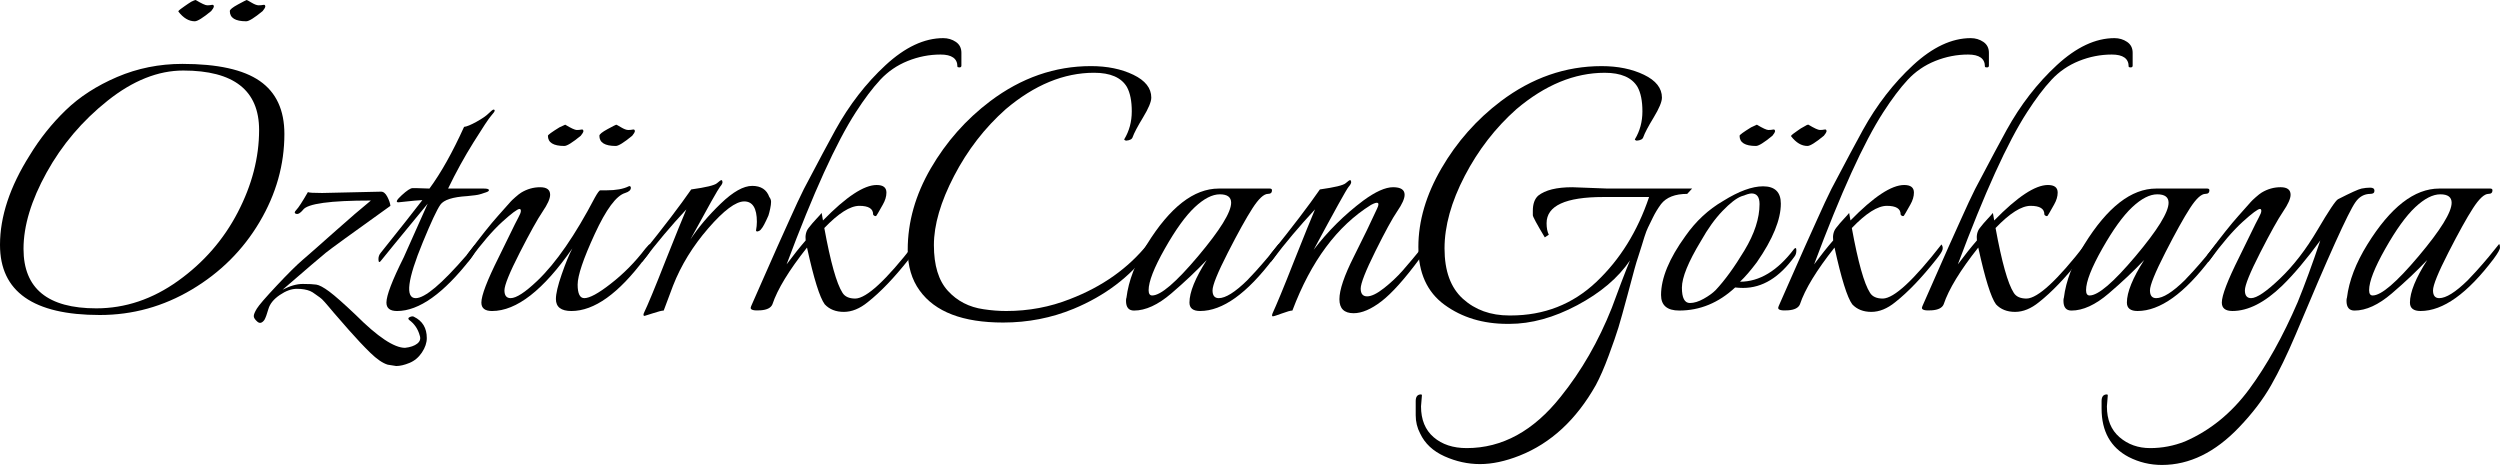<?xml version="1.0" encoding="utf-8"?>
<!-- Generator: Adobe Illustrator 16.0.0, SVG Export Plug-In . SVG Version: 6.00 Build 0)  -->
<!DOCTYPE svg PUBLIC "-//W3C//DTD SVG 1.1//EN" "http://www.w3.org/Graphics/SVG/1.1/DTD/svg11.dtd">
<svg version="1.1" id="Layer_1" xmlns="http://www.w3.org/2000/svg" xmlns:xlink="http://www.w3.org/1999/xlink" x="0px" y="0px"
	 width="270.474px" height="50.304px" viewBox="0.336 0.864 270.474 50.304" enable-background="new 0.336 0.864 270.474 50.304"
	 xml:space="preserve">
<g>
	<g enable-background="new    ">
		<path d="M31.104,15.36c0,3.328-0.896,6.504-2.688,9.527c-1.792,3.024-4.232,5.457-7.32,7.297c-3.089,1.84-6.408,2.76-9.96,2.76
			c-7.2,0-10.8-2.527-10.8-7.584c0-3.072,1.072-6.304,3.216-9.696c1.088-1.792,2.384-3.415,3.888-4.872
			c1.504-1.456,3.36-2.655,5.568-3.6c2.208-0.943,4.56-1.416,7.056-1.416c3.808,0,6.6,0.616,8.376,1.848
			C30.216,10.856,31.104,12.768,31.104,15.36z M28.368,14.927c0-4.287-2.736-6.432-8.208-6.432c-2.72,0-5.448,1.088-8.184,3.264
			c-2.736,2.177-4.937,4.769-6.6,7.776c-1.664,3.008-2.496,5.76-2.496,8.256c0,4.289,2.624,6.433,7.872,6.433
			c3.136,0,6.088-0.992,8.856-2.977c2.768-1.983,4.92-4.456,6.456-7.416C27.6,20.873,28.368,17.904,28.368,14.927z M21.408,3.167
			c-0.641,0-1.232-0.352-1.776-1.056c0-0.063,0.08-0.151,0.24-0.264c0.16-0.112,0.304-0.217,0.432-0.312
			c0.127-0.096,0.255-0.184,0.384-0.264c0.127-0.08,0.24-0.151,0.336-0.216c0.256-0.128,0.416-0.192,0.48-0.192
			c0.64,0.384,1.056,0.576,1.248,0.576s0.36-0.016,0.504-0.048s0.216,0.032,0.216,0.191c-0.032,0.129-0.128,0.288-0.288,0.48
			C22.287,2.8,21.696,3.167,21.408,3.167z M26.976,3.167c-1.184,0-1.776-0.367-1.776-1.104c0-0.16,0.295-0.4,0.888-0.721
			c0.592-0.319,0.904-0.479,0.936-0.479c0.032,0,0.208,0.096,0.528,0.288c0.32,0.191,0.576,0.288,0.768,0.288
			c0.192,0,0.36-0.016,0.504-0.048c0.144-0.032,0.216,0.032,0.216,0.191c-0.032,0.129-0.128,0.288-0.288,0.48
			C27.856,2.8,27.264,3.167,26.976,3.167z"/>
		<path d="M30.911,32.208c0.8-0.415,1.528-0.624,2.184-0.624c0.655,0,1.144,0.024,1.464,0.072c0.32,0.048,0.784,0.296,1.392,0.744
			c0.64,0.479,1.6,1.328,2.88,2.544c2.368,2.367,4.144,3.552,5.328,3.552c0.576-0.064,1.016-0.216,1.32-0.456
			s0.392-0.536,0.264-0.888c-0.192-0.704-0.576-1.265-1.152-1.681c-0.128-0.128-0.096-0.232,0.096-0.312
			c0.192-0.08,0.336-0.089,0.432-0.024c0.928,0.448,1.392,1.216,1.392,2.305c0,0.512-0.176,1.031-0.528,1.56
			c-0.353,0.528-0.8,0.904-1.344,1.128c-0.544,0.224-1.024,0.336-1.44,0.336l-0.912-0.144c-0.544-0.161-1.176-0.593-1.896-1.296
			c-0.72-0.704-1.496-1.528-2.328-2.473c-0.832-0.943-1.376-1.567-1.632-1.872c-0.256-0.304-0.424-0.504-0.504-0.6
			c-0.08-0.096-0.232-0.271-0.456-0.528c-0.224-0.255-0.4-0.424-0.528-0.504c-0.128-0.079-0.296-0.199-0.504-0.359
			c-0.208-0.16-0.393-0.271-0.552-0.336c-0.384-0.16-0.864-0.24-1.44-0.24s-1.192,0.224-1.848,0.672
			c-0.656,0.448-1.064,0.952-1.224,1.512s-0.304,0.952-0.432,1.176c-0.257,0.353-0.512,0.416-0.768,0.192
			c-0.256-0.225-0.384-0.425-0.384-0.6c0-0.177,0.113-0.449,0.336-0.816c0.224-0.367,0.943-1.2,2.16-2.496
			c1.216-1.296,2.152-2.224,2.808-2.784c0.655-0.56,1.792-1.56,3.408-3c1.615-1.439,2.936-2.575,3.96-3.407
			c-4.416,0-6.864,0.336-7.344,1.008c-0.288,0.353-0.536,0.496-0.744,0.432c-0.208-0.063-0.2-0.208,0.024-0.432
			c0.223-0.224,0.64-0.864,1.248-1.92c0.096,0.064,0.607,0.096,1.536,0.096l6.384-0.144c0.255,0,0.48,0.184,0.672,0.552
			s0.304,0.696,0.336,0.983c-4.16,2.977-6.497,4.673-7.008,5.089C35.055,28.64,33.504,29.968,30.911,32.208z"/>
		<path d="M45.311,21.215l1.488,0.049c1.248-1.696,2.496-3.92,3.744-6.673c0.288-0.031,0.736-0.216,1.344-0.552
			c0.607-0.336,1.048-0.64,1.32-0.912c0.271-0.271,0.448-0.408,0.528-0.408c0.079,0,0.12,0.041,0.12,0.12
			c0,0.081-0.128,0.265-0.384,0.553c-0.256,0.287-0.888,1.24-1.896,2.855c-1.008,1.616-1.928,3.288-2.76,5.017h3.888
			c0.319,0,0.496,0.048,0.528,0.144c0.032,0.096-0.072,0.185-0.312,0.264c-0.24,0.08-0.464,0.152-0.672,0.216
			c-0.208,0.065-0.665,0.129-1.368,0.192c-1.568,0.096-2.537,0.408-2.904,0.937c-0.368,0.527-1,1.88-1.896,4.056
			c-1.664,4.032-1.92,6.048-0.768,6.048c0.992,0,2.815-1.536,5.472-4.608l0.912-1.151c0.063,0.096,0.096,0.248,0.096,0.456
			s-0.176,0.552-0.528,1.032c-2.944,3.775-5.6,5.663-7.968,5.663c-0.768,0-1.152-0.304-1.152-0.911c0-0.769,0.624-2.4,1.872-4.896
			l2.592-5.808c-3.264,3.968-4.928,6-4.992,6.096c-0.224,0.32-0.336,0.288-0.336-0.096c0-0.256,0.08-0.48,0.24-0.672
			c2.176-2.72,3.68-4.624,4.512-5.713c-0.288,0-1.152,0.081-2.592,0.24c-0.32,0-0.2-0.256,0.36-0.768
			c0.56-0.512,0.952-0.769,1.176-0.769H45.311z"/>
		<path d="M67.967,21.744c-0.96,0.288-2.057,1.769-3.288,4.44c-1.232,2.672-1.848,4.496-1.848,5.472c0,0.977,0.24,1.464,0.72,1.464
			c0.576,0,1.52-0.512,2.832-1.536c1.408-1.087,2.671-2.367,3.792-3.84c0.255-0.288,0.399-0.447,0.432-0.479
			c0.096,0.191,0.127,0.392,0.096,0.6c-0.032,0.208-0.24,0.536-0.624,0.984c-2.816,3.775-5.456,5.663-7.92,5.663
			c-1.121,0-1.68-0.432-1.68-1.296c0-0.575,0.208-1.464,0.624-2.664c0.416-1.199,0.799-2.136,1.152-2.808
			c-3.136,4.512-6.032,6.768-8.688,6.768c-0.768,0-1.152-0.304-1.152-0.911c0-0.769,0.624-2.4,1.872-4.896
			c0.288-0.576,0.672-1.359,1.152-2.352s0.808-1.648,0.984-1.969c0.176-0.319,0.264-0.552,0.264-0.695
			c0-0.145-0.048-0.217-0.144-0.217c-0.224,0-0.848,0.465-1.872,1.393c-1.024,0.929-2.208,2.304-3.552,4.128
			c-0.224,0.32-0.336,0.288-0.336-0.096c0-0.256,0.08-0.48,0.24-0.672c1.312-1.76,2.376-3.097,3.192-4.009
			c0.816-0.912,1.264-1.416,1.344-1.512c0.08-0.096,0.256-0.264,0.528-0.504c0.271-0.24,0.488-0.408,0.648-0.504
			c0.64-0.384,1.32-0.576,2.04-0.576c0.72,0,1.08,0.272,1.08,0.816c0,0.416-0.272,1.024-0.816,1.823
			c-0.544,0.801-1.368,2.28-2.472,4.44s-1.656,3.521-1.656,4.08c0,0.561,0.224,0.84,0.672,0.84c0.607,0,1.567-0.624,2.88-1.872
			c2.016-1.92,4.096-4.928,6.24-9.023c0.288-0.512,0.48-0.769,0.576-0.769h0.672c1.023,0,1.824-0.144,2.4-0.432
			c0.127-0.064,0.208-0.016,0.24,0.144C68.591,21.424,68.383,21.616,67.967,21.744z M61.391,16.656
			c-1.184,0-1.776-0.367-1.776-1.104c0-0.096,0.416-0.399,1.248-0.911l0.624-0.288c0.64,0.384,1.056,0.575,1.248,0.575
			c0.192,0,0.36-0.016,0.504-0.048c0.144-0.031,0.216,0.032,0.216,0.192c-0.032,0.128-0.128,0.288-0.288,0.479
			C62.271,16.289,61.679,16.656,61.391,16.656z M66.959,16.656c-1.184,0-1.776-0.367-1.776-1.104c0-0.159,0.295-0.399,0.888-0.72
			c0.591-0.319,0.903-0.479,0.936-0.479c0.032,0,0.208,0.096,0.528,0.288c0.319,0.191,0.576,0.287,0.768,0.287
			c0.192,0,0.36-0.016,0.504-0.048c0.144-0.031,0.216,0.032,0.216,0.192c-0.032,0.128-0.128,0.288-0.288,0.479
			C67.839,16.289,67.247,16.656,66.959,16.656z"/>
		<path d="M82.222,24.864c0-1.472-0.456-2.208-1.368-2.208c-0.912,0-2.208,0.968-3.888,2.904s-2.952,4.008-3.816,6.216l-1.008,2.688
			c-0.192,0-0.576,0.097-1.152,0.288c-0.576,0.192-0.88,0.288-0.912,0.288c-0.16,0-0.168-0.144-0.024-0.432s0.416-0.912,0.816-1.872
			c0.4-0.96,0.888-2.176,1.464-3.648c1.12-2.815,1.872-4.672,2.256-5.567c-1.696,1.823-3.232,3.647-4.608,5.472
			c-0.224,0.32-0.336,0.288-0.336-0.096c0-0.256,0.08-0.48,0.24-0.672c2.272-2.816,4.016-5.104,5.232-6.864
			c1.6-0.224,2.528-0.448,2.784-0.672c0.256-0.224,0.416-0.336,0.48-0.336c0.064,0,0.104,0.064,0.12,0.191
			c0.016,0.129-0.072,0.305-0.264,0.528c-0.192,0.225-1.265,2.128-3.216,5.712c0.864-1.312,1.959-2.607,3.288-3.888
			c1.327-1.28,2.463-1.92,3.408-1.92c0.943,0,1.56,0.4,1.848,1.199c0.127,0.161,0.192,0.336,0.192,0.528s-0.032,0.44-0.096,0.744
			c-0.064,0.305-0.128,0.552-0.192,0.744c-0.353,0.8-0.608,1.28-0.768,1.439c-0.096,0.161-0.256,0.257-0.48,0.288
			c-0.032-0.031-0.064-0.063-0.096-0.096C82.19,25.472,82.222,25.152,82.222,24.864z"/>
		<path d="M95.182,20.879c0.704,0,1.056,0.272,1.056,0.816c0,0.416-0.128,0.848-0.384,1.296c-0.256,0.448-0.424,0.744-0.504,0.888
			c-0.081,0.145-0.144,0.248-0.192,0.312c-0.048,0.064-0.12,0.072-0.216,0.023c-0.096-0.048-0.144-0.104-0.144-0.168
			c0-0.607-0.496-0.912-1.488-0.912c-0.992,0-2.256,0.801-3.792,2.4c0.672,3.681,1.328,6.017,1.968,7.008
			c0.256,0.416,0.72,0.624,1.392,0.624c1.216-0.031,3.328-1.983,6.336-5.855c0.127,0.16,0.168,0.344,0.12,0.552
			s-0.28,0.568-0.696,1.08c-1.568,1.984-3.041,3.521-4.416,4.607c-0.864,0.705-1.728,1.057-2.592,1.057
			c-0.864,0-1.552-0.271-2.064-0.816c-0.544-0.735-1.184-2.784-1.92-6.144c-1.952,2.464-3.2,4.512-3.744,6.144
			c-0.16,0.384-0.592,0.601-1.296,0.648c-0.704,0.048-1.056-0.041-1.056-0.265c0-0.063,0.064-0.231,0.192-0.504
			c0.127-0.271,0.543-1.216,1.248-2.832c0.703-1.615,1.191-2.719,1.464-3.312c0.271-0.592,0.711-1.567,1.32-2.928
			c0.607-1.36,1.12-2.456,1.536-3.288c1.632-3.104,2.768-5.232,3.408-6.385c1.504-2.719,3.312-5.056,5.424-7.008
			c2.112-1.951,4.192-2.928,6.24-2.928c0.512,0,0.968,0.137,1.368,0.408c0.4,0.272,0.6,0.664,0.6,1.176v1.392
			c0,0.129-0.072,0.192-0.216,0.192c-0.144,0-0.216-0.031-0.216-0.096c0-0.864-0.608-1.296-1.824-1.296
			c-1.217,0-2.4,0.232-3.552,0.695c-1.152,0.465-2.144,1.145-2.976,2.04c-0.833,0.896-1.712,2.064-2.64,3.504
			c-2.112,3.265-4.608,8.753-7.488,16.464c0.736-0.991,1.423-1.855,2.064-2.592c-0.064-0.544,0.04-0.991,0.312-1.344
			c0.271-0.352,0.552-0.68,0.84-0.984c0.288-0.304,0.48-0.52,0.576-0.647l0.144,0.815C91.87,22.16,93.805,20.879,95.182,20.879z"/>
		<path d="M121.966,15.936c0.544-0.896,0.816-1.904,0.816-3.024s-0.176-1.999-0.528-2.64c-0.608-1.024-1.792-1.536-3.552-1.536
			c-3.264,0-6.448,1.312-9.552,3.936c-2.272,2.017-4.136,4.425-5.592,7.225c-1.457,2.8-2.184,5.296-2.184,7.487
			c0,2.192,0.504,3.841,1.512,4.944c1.008,1.104,2.296,1.769,3.864,1.992c0.832,0.127,1.647,0.191,2.448,0.191
			c2.432,0,4.735-0.432,6.912-1.296c3.487-1.344,6.288-3.327,8.4-5.951c0.319-0.385,0.48-0.385,0.48,0
			c0,0.224-0.128,0.512-0.384,0.863c-2.016,2.688-4.721,4.736-8.112,6.145c-2.4,0.991-4.944,1.487-7.632,1.487
			c-4.352,0-7.36-1.151-9.024-3.456c-0.864-1.183-1.296-2.655-1.296-4.416c0-3.007,0.832-5.943,2.496-8.808
			c1.664-2.863,3.808-5.287,6.432-7.271c3.36-2.528,6.992-3.792,10.896-3.792c1.76,0,3.288,0.312,4.584,0.936
			s1.944,1.448,1.944,2.472c0,0.449-0.296,1.16-0.888,2.137c-0.593,0.977-0.968,1.688-1.128,2.136
			c-0.064,0.225-0.305,0.353-0.72,0.384C122.029,16.048,121.966,16,121.966,15.936z"/>
		<path d="M138.669,27.264c0.064,0.064,0.097,0.191,0.097,0.384c0,0.191-0.224,0.592-0.672,1.2c-2.849,3.775-5.489,5.663-7.92,5.663
			c-0.768,0-1.152-0.304-1.152-0.911c0-1.12,0.624-2.656,1.872-4.608c-1.121,1.185-2.4,2.393-3.84,3.624
			c-1.44,1.232-2.784,1.848-4.032,1.848c-0.576,0-0.864-0.352-0.864-1.056c0-0.16,0.016-0.271,0.048-0.336
			c0.224-1.824,0.96-3.744,2.208-5.76c2.496-4.032,5.088-6.048,7.776-6.048h5.521c0.16,0,0.24,0.064,0.24,0.191
			c0,0.257-0.145,0.384-0.433,0.384c-0.448,0-1.008,0.521-1.68,1.561c-0.672,1.04-1.56,2.64-2.664,4.8s-1.656,3.521-1.656,4.08
			c0,0.561,0.224,0.84,0.672,0.84c0.736,0,1.76-0.64,3.072-1.92c0.704-0.735,1.231-1.312,1.584-1.729
			c0.352-0.415,0.583-0.688,0.696-0.815C137.653,28.528,138.029,28.064,138.669,27.264z M133.533,22.799
			c0-0.607-0.408-0.912-1.224-0.912s-1.72,0.465-2.712,1.393c-0.992,0.929-2.072,2.424-3.24,4.488
			c-1.169,2.063-1.752,3.56-1.752,4.487c0,0.385,0.128,0.576,0.384,0.576c0.928,0,2.583-1.416,4.968-4.248
			C132.341,25.751,133.533,23.824,133.533,22.799z"/>
		<path d="M152.301,21.936c0,0.416-0.264,1.008-0.792,1.775c-0.527,0.769-1.32,2.217-2.376,4.345s-1.584,3.472-1.584,4.031
			c0,0.561,0.231,0.84,0.696,0.84c0.463,0,1.072-0.295,1.824-0.888c0.751-0.592,1.424-1.224,2.016-1.896
			c0.592-0.673,1.384-1.616,2.376-2.832c0.063,0.096,0.097,0.239,0.097,0.432s-0.209,0.561-0.625,1.104
			c-1.632,2.208-3.008,3.743-4.127,4.607c-1.121,0.864-2.129,1.296-3.025,1.296c-1.023,0-1.535-0.504-1.535-1.512
			s0.52-2.544,1.561-4.608c1.039-2.063,1.879-3.799,2.52-5.208c0.319-0.672,0.096-0.799-0.672-0.384
			c-3.648,2.272-6.48,6.08-8.496,11.424c-0.192,0-0.568,0.104-1.129,0.312c-0.56,0.208-0.887,0.312-0.983,0.312
			c-0.128,0-0.12-0.152,0.024-0.456c0.144-0.304,0.415-0.936,0.815-1.896c0.399-0.96,0.888-2.176,1.464-3.648
			c1.12-2.815,1.873-4.672,2.256-5.567c-1.695,1.823-3.232,3.647-4.607,5.472c-0.225,0.32-0.336,0.288-0.336-0.096
			c0-0.256,0.08-0.48,0.24-0.672c2.271-2.816,4.016-5.104,5.231-6.864c1.601-0.224,2.528-0.448,2.784-0.672s0.416-0.336,0.48-0.336
			c0.063,0,0.104,0.064,0.119,0.191c0.016,0.129-0.08,0.312-0.287,0.552c-0.209,0.24-1.465,2.505-3.769,6.792
			c1.536-2.016,3.327-3.792,5.376-5.327c1.312-0.96,2.384-1.44,3.217-1.44C151.885,21.12,152.301,21.392,152.301,21.936z"/>
		<path d="M170.444,21.12l3.84,0.145h9.12l-0.528,0.575c-1.312,0-2.256,0.368-2.832,1.104c-0.352,0.479-0.647,0.968-0.888,1.464
			c-0.239,0.496-0.416,0.856-0.528,1.08c-0.112,0.225-0.24,0.561-0.384,1.008c-0.144,0.448-0.239,0.761-0.288,0.937
			c-0.048,0.176-0.16,0.527-0.336,1.056s-0.32,1-0.432,1.416c-0.113,0.416-0.377,1.4-0.792,2.952
			c-0.417,1.552-0.737,2.695-0.96,3.432c-0.225,0.735-0.576,1.752-1.057,3.048c-0.479,1.296-0.943,2.359-1.392,3.192
			c-2.112,3.744-4.864,6.288-8.256,7.632c-1.536,0.607-2.96,0.912-4.272,0.912s-2.592-0.28-3.84-0.84
			c-1.248-0.561-2.129-1.385-2.64-2.473c-0.32-0.607-0.479-1.264-0.479-1.968v-1.536c0-0.479,0.191-0.72,0.575-0.72
			c0.063,0,0.097,0.031,0.097,0.096l-0.097,1.2c0,1.44,0.456,2.552,1.368,3.336s2.104,1.176,3.576,1.176
			c3.84,0,7.231-1.855,10.176-5.567c2.24-2.784,4.08-5.984,5.52-9.601c0.192-0.543,0.521-1.423,0.984-2.64
			c0.464-1.216,0.792-2.048,0.984-2.496c-1.28,1.889-3.185,3.504-5.713,4.848c-2.527,1.345-4.976,2.017-7.344,2.017
			c-0.064,0-0.128,0-0.191,0c-2.656,0-4.928-0.688-6.816-2.064c-1.889-1.375-2.832-3.463-2.832-6.264c0-2.8,0.832-5.632,2.496-8.496
			c1.664-2.863,3.809-5.287,6.432-7.271c3.36-2.528,6.992-3.792,10.896-3.792c1.76,0,3.288,0.312,4.584,0.936
			s1.943,1.448,1.943,2.472c0,0.449-0.295,1.16-0.887,2.137c-0.594,0.977-0.969,1.688-1.129,2.136
			c-0.064,0.225-0.305,0.353-0.72,0.384c-0.128-0.031-0.192-0.079-0.192-0.144c0.545-0.896,0.816-1.904,0.816-3.024
			s-0.176-1.999-0.527-2.64c-0.609-1.024-1.793-1.536-3.553-1.536c-3.264,0-6.448,1.312-9.552,3.936
			c-2.272,2.017-4.136,4.425-5.593,7.225c-1.456,2.8-2.184,5.416-2.184,7.848c0,2.433,0.664,4.248,1.992,5.448s3,1.8,5.016,1.8
			c0.031,0,0.08,0,0.145,0c3.615,0,6.703-1.208,9.264-3.624s4.465-5.479,5.713-9.192h-4.945c-4.096,0-6.144,0.944-6.144,2.832
			c0,0.513,0.079,0.929,0.24,1.248l-0.433,0.288c-0.863-1.439-1.295-2.239-1.295-2.399s0-0.32,0-0.48
			c0-0.735,0.191-1.279,0.576-1.632C167.516,21.424,168.748,21.12,170.444,21.12z"/>
		<path d="M193.004,22.896c0,1.728-0.864,3.84-2.593,6.336c-0.672,0.896-1.279,1.601-1.823,2.111c2.112,0,4.063-1.183,5.856-3.552
			c0.159-0.159,0.239-0.104,0.239,0.168c0,0.272-0.064,0.488-0.192,0.648c-1.631,2.272-3.488,3.408-5.567,3.408
			c-0.288,0-0.576-0.017-0.864-0.049c-1.793,1.665-3.809,2.496-6.048,2.496c-1.312,0-1.968-0.56-1.968-1.68
			c0-1.824,0.879-3.952,2.64-6.384c1.12-1.6,2.479-2.863,4.08-3.792c1.696-1.057,3.136-1.584,4.32-1.584
			C192.363,21.024,193.004,21.648,193.004,22.896z M190.7,22.944c0-0.769-0.289-1.152-0.864-1.152c-0.192,0-0.561,0.104-1.104,0.312
			s-1.224,0.736-2.039,1.584c-0.816,0.848-1.593,1.928-2.328,3.239c-1.377,2.272-2.064,3.96-2.064,5.064
			c0,1.104,0.288,1.656,0.863,1.656c0.448,0,0.944-0.151,1.488-0.456c0.545-0.304,0.977-0.616,1.297-0.937
			c0.991-1.056,2.031-2.487,3.119-4.296C190.155,26.152,190.7,24.48,190.7,22.944z M190.315,16.656
			c-1.184,0-1.775-0.367-1.775-1.104c0-0.096,0.415-0.399,1.248-0.911l0.623-0.288c0.641,0.384,1.057,0.575,1.248,0.575
			c0.193,0,0.361-0.016,0.504-0.048c0.145-0.031,0.217,0.032,0.217,0.192c-0.032,0.128-0.129,0.288-0.288,0.479
			C191.196,16.289,190.604,16.656,190.315,16.656z M195.884,16.656c-0.641,0-1.232-0.352-1.775-1.056
			c0-0.064,0.079-0.152,0.239-0.265c0.159-0.111,0.304-0.216,0.433-0.312c0.127-0.097,0.256-0.184,0.383-0.265
			c0.129-0.079,0.256-0.151,0.385-0.216c0.191-0.127,0.336-0.191,0.432-0.191c0.641,0.384,1.057,0.575,1.248,0.575
			c0.192,0,0.36-0.016,0.504-0.048c0.145-0.031,0.217,0.032,0.217,0.192c-0.033,0.128-0.129,0.288-0.289,0.479
			C196.763,16.289,196.172,16.656,195.884,16.656z"/>
		<path d="M206.348,20.879c0.703,0,1.055,0.272,1.055,0.816c0,0.416-0.127,0.848-0.383,1.296c-0.257,0.448-0.425,0.744-0.504,0.888
			c-0.081,0.145-0.145,0.248-0.192,0.312s-0.12,0.072-0.216,0.023c-0.096-0.048-0.145-0.104-0.145-0.168
			c0-0.607-0.496-0.912-1.488-0.912s-2.256,0.801-3.791,2.4c0.672,3.681,1.327,6.017,1.967,7.008
			c0.256,0.416,0.721,0.624,1.393,0.624c1.216-0.031,3.328-1.983,6.336-5.855c0.127,0.16,0.168,0.344,0.12,0.552
			s-0.28,0.568-0.696,1.08c-1.568,1.984-3.04,3.521-4.416,4.607c-0.863,0.705-1.728,1.057-2.592,1.057
			c-0.863,0-1.553-0.271-2.064-0.816c-0.544-0.735-1.184-2.784-1.92-6.144c-1.951,2.464-3.199,4.512-3.744,6.144
			c-0.16,0.384-0.592,0.601-1.295,0.648c-0.705,0.048-1.057-0.041-1.057-0.265c0-0.063,0.064-0.231,0.192-0.504
			c0.128-0.271,0.544-1.216,1.248-2.832c0.703-1.615,1.191-2.719,1.464-3.312c0.271-0.592,0.711-1.567,1.32-2.928
			c0.607-1.36,1.119-2.456,1.535-3.288c1.633-3.104,2.768-5.232,3.408-6.385c1.504-2.719,3.312-5.056,5.424-7.008
			c2.112-1.951,4.192-2.928,6.24-2.928c0.512,0,0.968,0.137,1.368,0.408c0.399,0.272,0.601,0.664,0.601,1.176v1.392
			c0,0.129-0.072,0.192-0.217,0.192c-0.144,0-0.216-0.031-0.216-0.096c0-0.864-0.608-1.296-1.823-1.296
			c-1.217,0-2.4,0.232-3.553,0.695c-1.152,0.465-2.145,1.145-2.977,2.04c-0.832,0.896-1.711,2.064-2.64,3.504
			c-2.112,3.265-4.608,8.753-7.487,16.464c0.735-0.991,1.423-1.855,2.063-2.592c-0.064-0.544,0.04-0.991,0.312-1.344
			c0.271-0.352,0.553-0.68,0.84-0.984c0.289-0.304,0.48-0.52,0.576-0.647l0.145,0.815C203.036,22.16,204.971,20.879,206.348,20.879z
			"/>
		<path d="M221.899,20.879c0.703,0,1.056,0.272,1.056,0.816c0,0.416-0.128,0.848-0.384,1.296s-0.424,0.744-0.504,0.888
			c-0.08,0.145-0.145,0.248-0.191,0.312c-0.049,0.064-0.121,0.072-0.217,0.023c-0.096-0.048-0.145-0.104-0.145-0.168
			c0-0.607-0.496-0.912-1.487-0.912c-0.992,0-2.256,0.801-3.792,2.4c0.672,3.681,1.328,6.017,1.968,7.008
			c0.256,0.416,0.72,0.624,1.392,0.624c1.217-0.031,3.328-1.983,6.336-5.855c0.128,0.16,0.168,0.344,0.121,0.552
			c-0.049,0.208-0.281,0.568-0.696,1.08c-1.568,1.984-3.04,3.521-4.416,4.607c-0.864,0.705-1.728,1.057-2.593,1.057
			c-0.863,0-1.552-0.271-2.063-0.816c-0.544-0.735-1.185-2.784-1.92-6.144c-1.952,2.464-3.2,4.512-3.744,6.144
			c-0.16,0.384-0.593,0.601-1.296,0.648c-0.704,0.048-1.057-0.041-1.057-0.265c0-0.063,0.064-0.231,0.193-0.504
			c0.127-0.271,0.543-1.216,1.248-2.832c0.703-1.615,1.191-2.719,1.463-3.312c0.271-0.592,0.712-1.567,1.32-2.928
			c0.607-1.36,1.119-2.456,1.536-3.288c1.632-3.104,2.768-5.232,3.407-6.385c1.504-2.719,3.312-5.056,5.425-7.008
			c2.112-1.951,4.192-2.928,6.239-2.928c0.512,0,0.969,0.137,1.369,0.408c0.399,0.272,0.6,0.664,0.6,1.176v1.392
			c0,0.129-0.072,0.192-0.217,0.192c-0.143,0-0.215-0.031-0.215-0.096c0-0.864-0.609-1.296-1.824-1.296
			c-1.217,0-2.4,0.232-3.553,0.695c-1.151,0.465-2.144,1.145-2.976,2.04c-0.833,0.896-1.712,2.064-2.64,3.504
			c-2.112,3.265-4.608,8.753-7.488,16.464c0.736-0.991,1.424-1.855,2.064-2.592c-0.064-0.544,0.039-0.991,0.312-1.344
			c0.271-0.352,0.552-0.68,0.84-0.984c0.288-0.304,0.479-0.52,0.576-0.647l0.144,0.815C218.587,22.16,220.522,20.879,221.899,20.879
			z"/>
		<path d="M240.091,27.264c0.063,0.064,0.096,0.191,0.096,0.384c0,0.191-0.225,0.592-0.672,1.2c-2.849,3.775-5.488,5.663-7.92,5.663
			c-0.768,0-1.152-0.304-1.152-0.911c0-1.12,0.624-2.656,1.872-4.608c-1.12,1.185-2.399,2.393-3.84,3.624
			c-1.44,1.232-2.784,1.848-4.032,1.848c-0.576,0-0.863-0.352-0.863-1.056c0-0.16,0.016-0.271,0.047-0.336
			c0.225-1.824,0.961-3.744,2.209-5.76c2.496-4.032,5.088-6.048,7.775-6.048h5.52c0.16,0,0.24,0.064,0.24,0.191
			c0,0.257-0.144,0.384-0.432,0.384c-0.448,0-1.008,0.521-1.68,1.561s-1.561,2.64-2.664,4.8s-1.656,3.521-1.656,4.08
			c0,0.561,0.224,0.84,0.672,0.84c0.736,0,1.76-0.64,3.072-1.92c0.703-0.735,1.231-1.312,1.584-1.729
			c0.352-0.415,0.584-0.688,0.695-0.815C239.074,28.528,239.45,28.064,240.091,27.264z M234.954,22.799
			c0-0.607-0.408-0.912-1.224-0.912s-1.72,0.465-2.712,1.393c-0.992,0.929-2.072,2.424-3.24,4.488
			c-1.168,2.063-1.752,3.56-1.752,4.487c0,0.385,0.128,0.576,0.385,0.576c0.928,0,2.583-1.416,4.967-4.248
			C233.762,25.751,234.954,23.824,234.954,22.799z"/>
		<path d="M248.154,21.936c0,0.416-0.272,1.024-0.815,1.823c-0.545,0.801-1.369,2.28-2.473,4.44s-1.656,3.521-1.656,4.08
			c0,0.561,0.225,0.84,0.672,0.84c0.607,0,1.648-0.703,3.121-2.112c1.471-1.407,2.823-3.159,4.056-5.256
			c1.231-2.096,1.976-3.208,2.231-3.336c1.376-0.703,2.225-1.087,2.545-1.151c0.318-0.064,0.631-0.097,0.936-0.097
			c0.304,0,0.456,0.112,0.456,0.336c0,0.225-0.144,0.336-0.433,0.336c-0.672,0-1.216,0.305-1.631,0.912
			c-0.769,1.089-2.929,5.873-6.48,14.353c-0.896,2.111-1.776,3.928-2.641,5.447c-0.863,1.52-2.016,3.032-3.455,4.536
			c-2.592,2.72-5.377,4.08-8.353,4.08c-1.279,0-2.479-0.288-3.601-0.864c-1.951-1.024-2.928-2.768-2.928-5.231v-0.816
			c0-0.479,0.192-0.72,0.576-0.72c0.064,0,0.096,0.031,0.096,0.096l-0.096,1.2c0,1.44,0.456,2.552,1.368,3.336
			s2.017,1.176,3.312,1.176c1.297,0,2.553-0.239,3.769-0.72c2.72-1.185,5.032-3.064,6.937-5.64c1.902-2.576,3.654-5.721,5.256-9.433
			c0.768-1.888,1.584-4.111,2.447-6.672c-1.504,2.049-2.88,3.681-4.128,4.896c-1.888,1.824-3.681,2.735-5.376,2.735
			c-0.768,0-1.152-0.304-1.152-0.911c0-0.769,0.625-2.4,1.873-4.896c0.287-0.576,0.672-1.359,1.151-2.352s0.808-1.648,0.983-1.969
			c0.176-0.319,0.265-0.552,0.265-0.695c0-0.145-0.048-0.217-0.144-0.217c-0.225,0-0.849,0.465-1.873,1.393
			c-1.023,0.929-2.207,2.304-3.551,4.128c-0.192,0.288-0.305,0.28-0.336-0.024c-0.033-0.304,0.047-0.552,0.239-0.743
			c1.312-1.76,2.376-3.097,3.192-4.009s1.264-1.416,1.344-1.512s0.256-0.264,0.527-0.504s0.488-0.408,0.648-0.504
			c0.641-0.384,1.32-0.576,2.04-0.576S248.154,21.392,248.154,21.936z"/>
		<path d="M270.714,27.264c0.064,0.064,0.096,0.191,0.096,0.384c0,0.191-0.224,0.592-0.672,1.2c-2.848,3.775-5.488,5.663-7.92,5.663
			c-0.768,0-1.152-0.304-1.152-0.911c0-1.12,0.625-2.656,1.873-4.608c-1.121,1.185-2.4,2.393-3.84,3.624
			c-1.44,1.232-2.785,1.848-4.033,1.848c-0.575,0-0.863-0.352-0.863-1.056c0-0.16,0.016-0.271,0.048-0.336
			c0.224-1.824,0.96-3.744,2.208-5.76c2.496-4.032,5.088-6.048,7.775-6.048h5.521c0.16,0,0.24,0.064,0.24,0.191
			c0,0.257-0.144,0.384-0.433,0.384c-0.447,0-1.008,0.521-1.68,1.561s-1.56,2.64-2.664,4.8c-1.104,2.16-1.656,3.521-1.656,4.08
			c0,0.561,0.225,0.84,0.672,0.84c0.736,0,1.76-0.64,3.072-1.92c0.704-0.735,1.232-1.312,1.584-1.729
			c0.352-0.415,0.584-0.688,0.696-0.815S270.073,28.064,270.714,27.264z M265.578,22.799c0-0.607-0.408-0.912-1.224-0.912
			c-0.816,0-1.721,0.465-2.713,1.393c-0.992,0.929-2.072,2.424-3.239,4.488c-1.169,2.063-1.753,3.56-1.753,4.487
			c0,0.385,0.129,0.576,0.385,0.576c0.928,0,2.584-1.416,4.968-4.248S265.578,23.824,265.578,22.799z"/>
	</g>
</g>
</svg>
